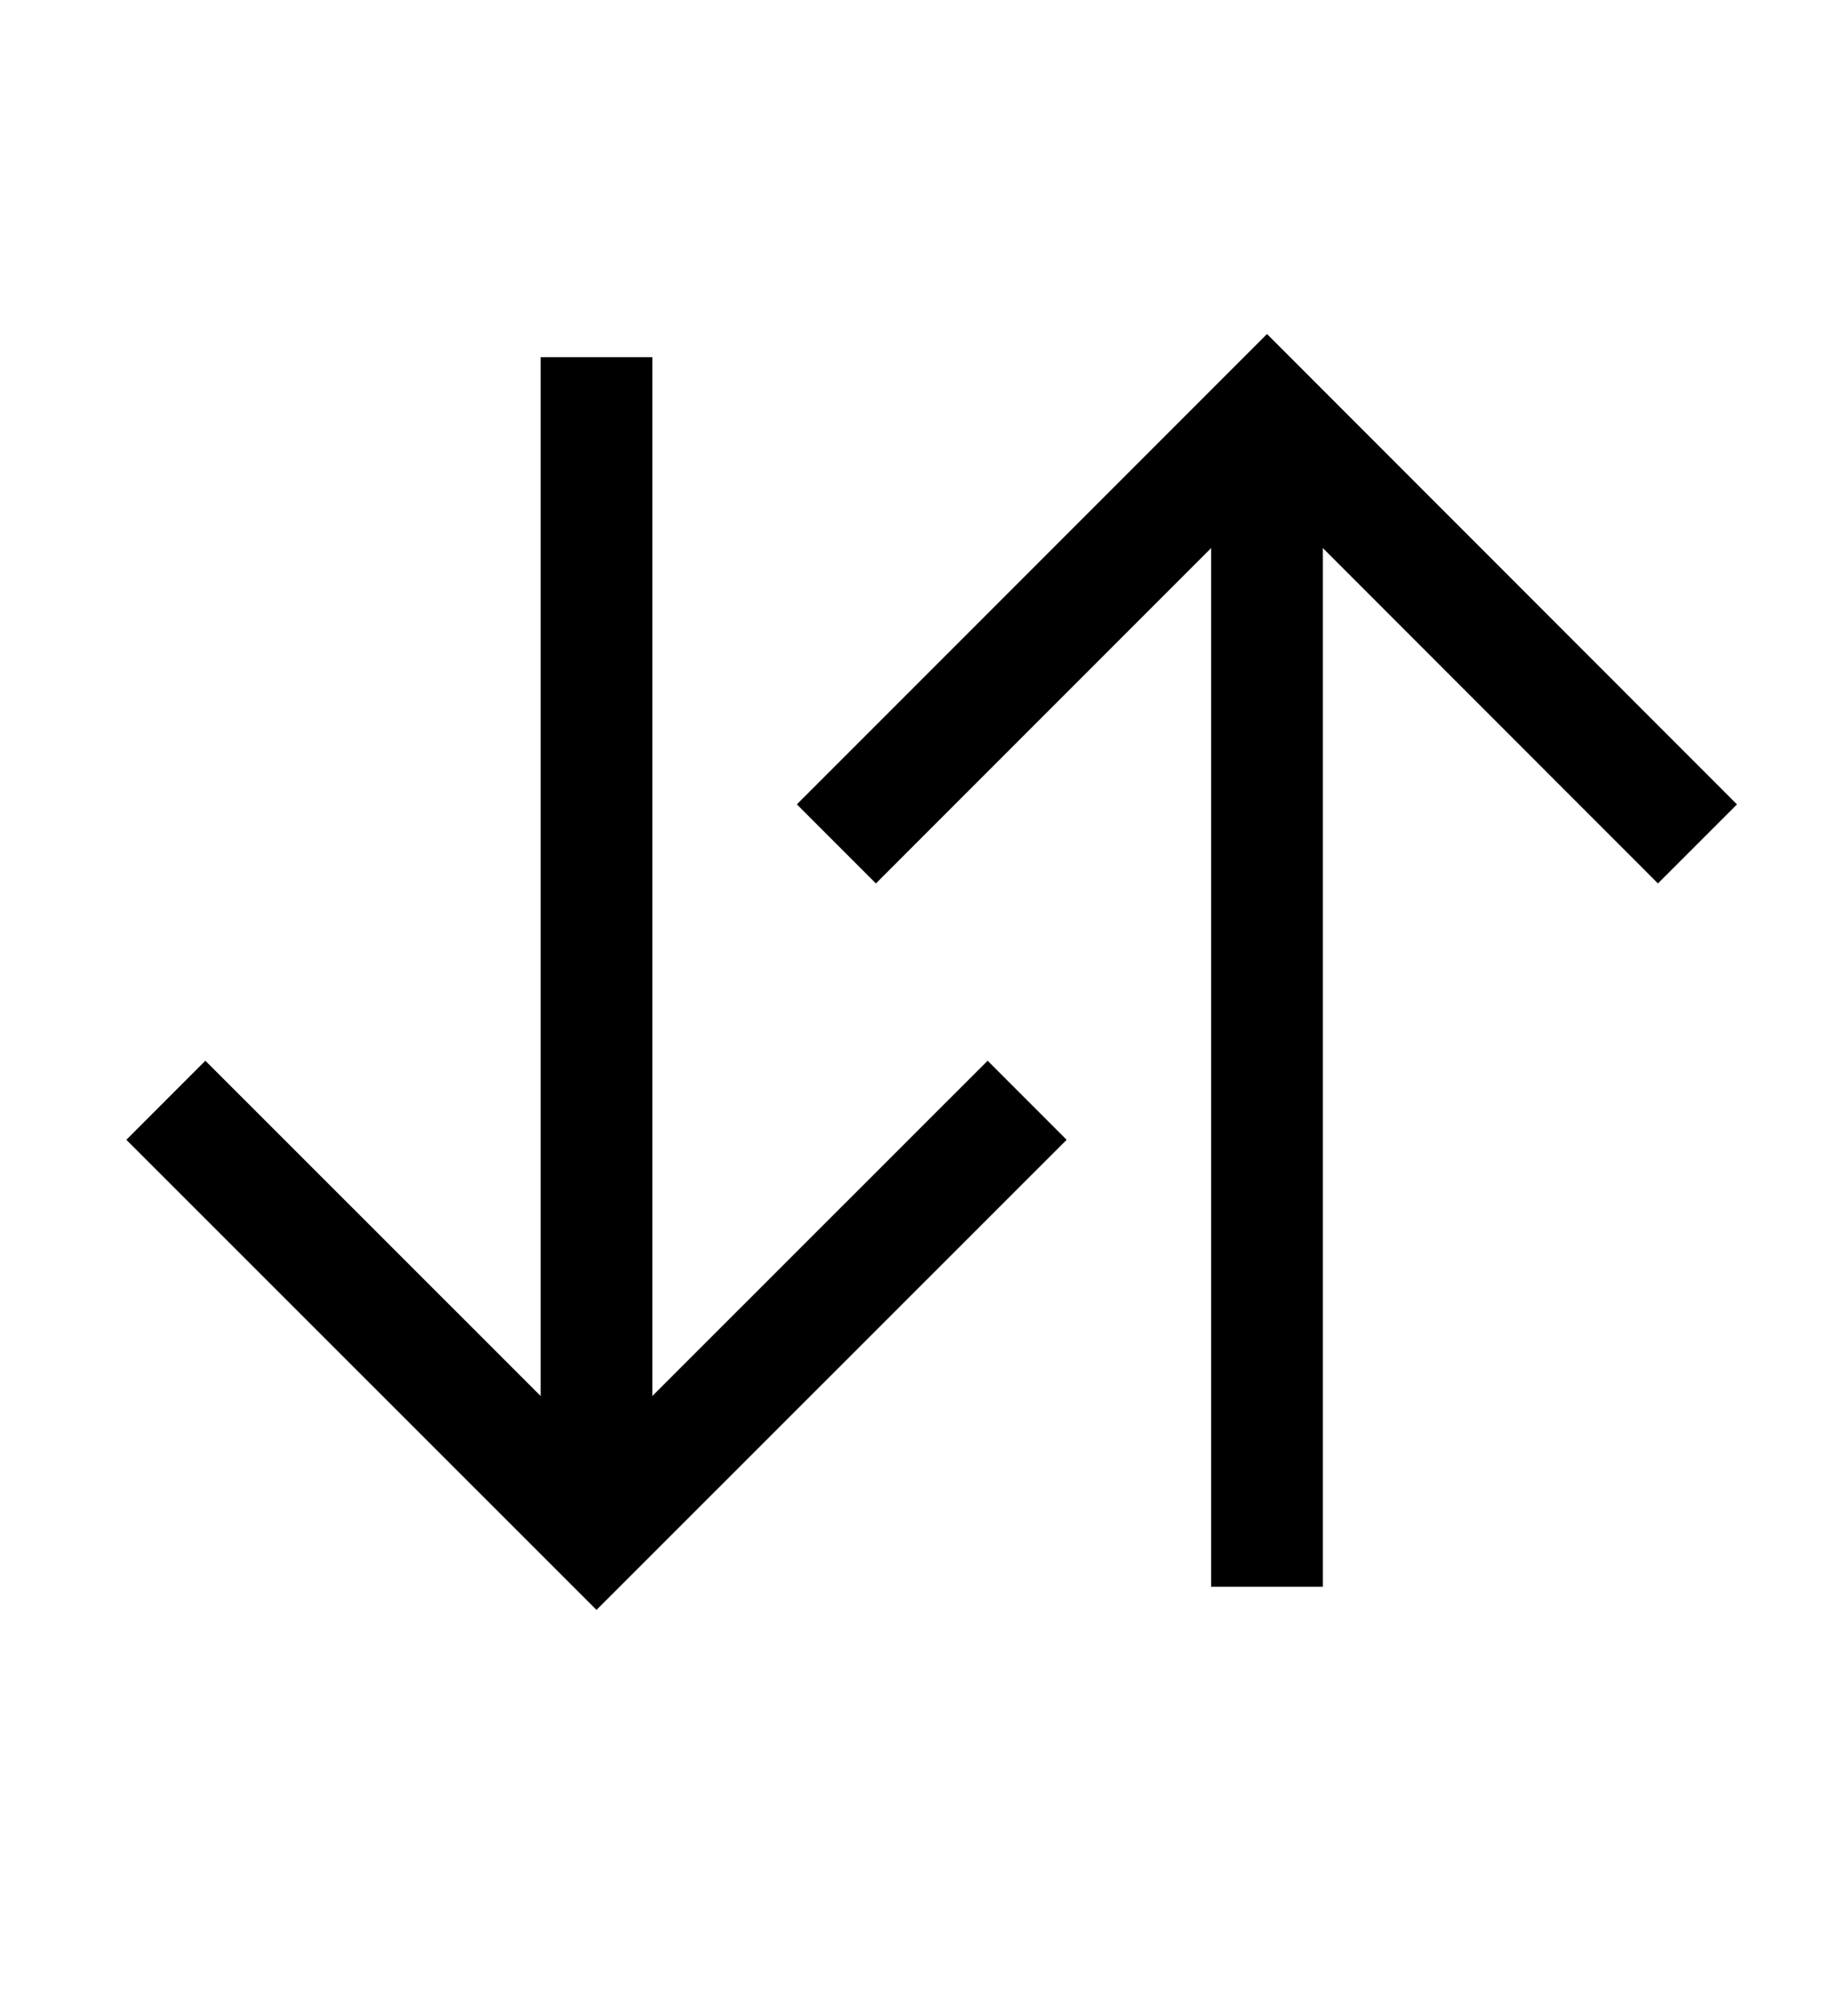 <svg width="10" height="11" viewBox="0 0 10 11" fill="none" xmlns="http://www.w3.org/2000/svg">
<g clip-path="url(#clip0_201_13137)">
<path d="M9.05 4.389L6.916 2.254L4.781 4.389" stroke="black" stroke-width="0.61" stroke-miterlimit="10" stroke-linecap="square"/>
<path d="M6.916 2.58V8.353" stroke="black" stroke-width="0.61" stroke-miterlimit="10" stroke-linecap="square"/>
<path d="M1.121 6.219L3.256 8.353L5.391 6.219" stroke="black" stroke-width="0.61" stroke-miterlimit="10" stroke-linecap="square"/>
<path d="M3.256 8.01V2.254" stroke="black" stroke-width="0.61" stroke-miterlimit="10" stroke-linecap="square"/>
</g>
<defs>
<clipPath id="clip0_201_13137">
<rect width="9.759" height="9.759" fill="white" transform="translate(0.206 0.424)"/>
</clipPath>
</defs>
</svg>
